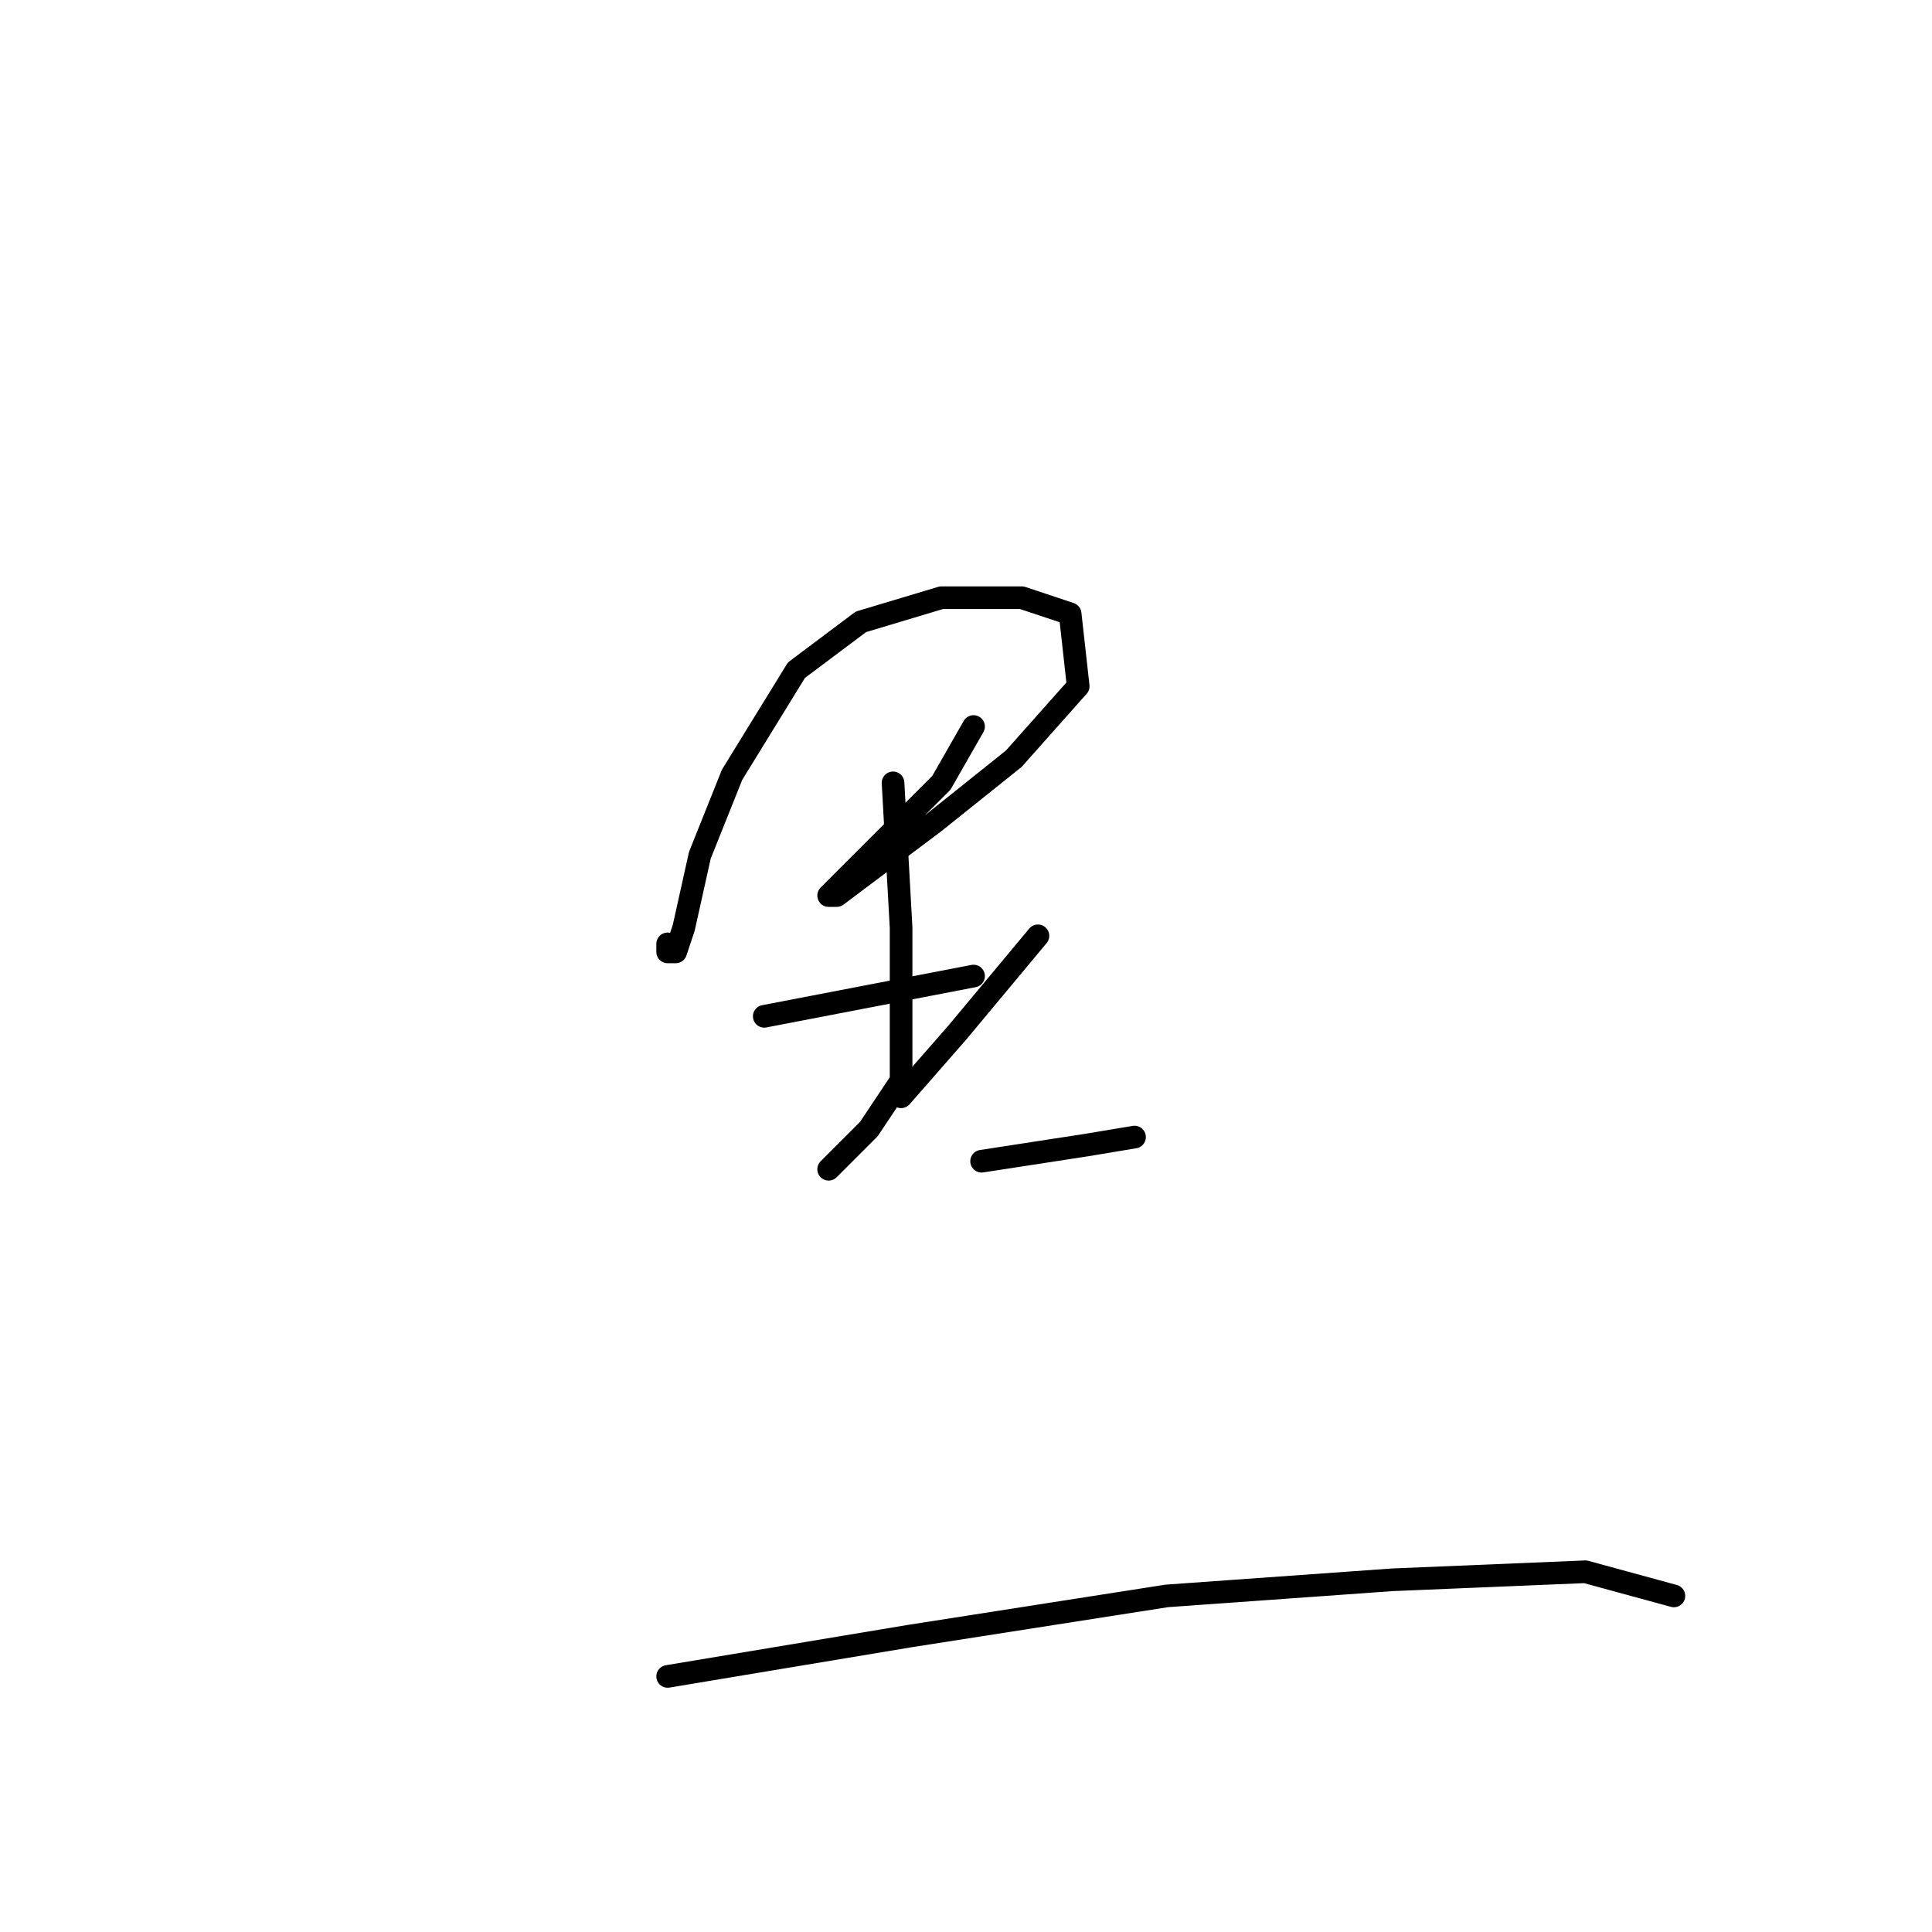<?xml version="1.0" standalone="no"?>
    <svg width="256" height="256" xmlns="http://www.w3.org/2000/svg" version="1.1">
    <polyline stroke="black" stroke-width="3" stroke-linecap="round" fill="transparent" stroke-linejoin="round" points="88.467 125.067 88.467 126.133 89.533 126.133 90.6 122.933 92.733 113.333 97 102.667 105.533 88.8 114.067 82.4 124.733 79.2 135.4 79.2 141.8 81.333 142.867 90.933 134.333 100.533 123.667 109.067 115.133 115.467 110.867 118.667 109.8 118.667 111.933 116.533 117.267 111.2 124.733 103.733 129 96.267 129 96.267 " />
        <polyline stroke="black" stroke-width="3" stroke-linecap="round" fill="transparent" stroke-linejoin="round" points="118.333 103.733 119.4 122.933 119.4 143.2 115.133 149.6 109.8 154.933 109.8 154.933 " />
        <polyline stroke="black" stroke-width="3" stroke-linecap="round" fill="transparent" stroke-linejoin="round" points="101.267 134.667 129 129.333 129 129.333 " />
        <polyline stroke="black" stroke-width="3" stroke-linecap="round" fill="transparent" stroke-linejoin="round" points="137.533 124 126.867 136.8 119.4 145.333 119.4 145.333 " />
        <polyline stroke="black" stroke-width="3" stroke-linecap="round" fill="transparent" stroke-linejoin="round" points="130.067 153.867 143.933 151.733 150.333 150.667 150.333 150.667 " />
        <polyline stroke="black" stroke-width="3" stroke-linecap="round" fill="transparent" stroke-linejoin="round" points="88.467 222.133 120.467 216.8 154.6 211.467 184.467 209.333 210.067 208.267 221.8 211.467 221.8 211.467 " />
        </svg>